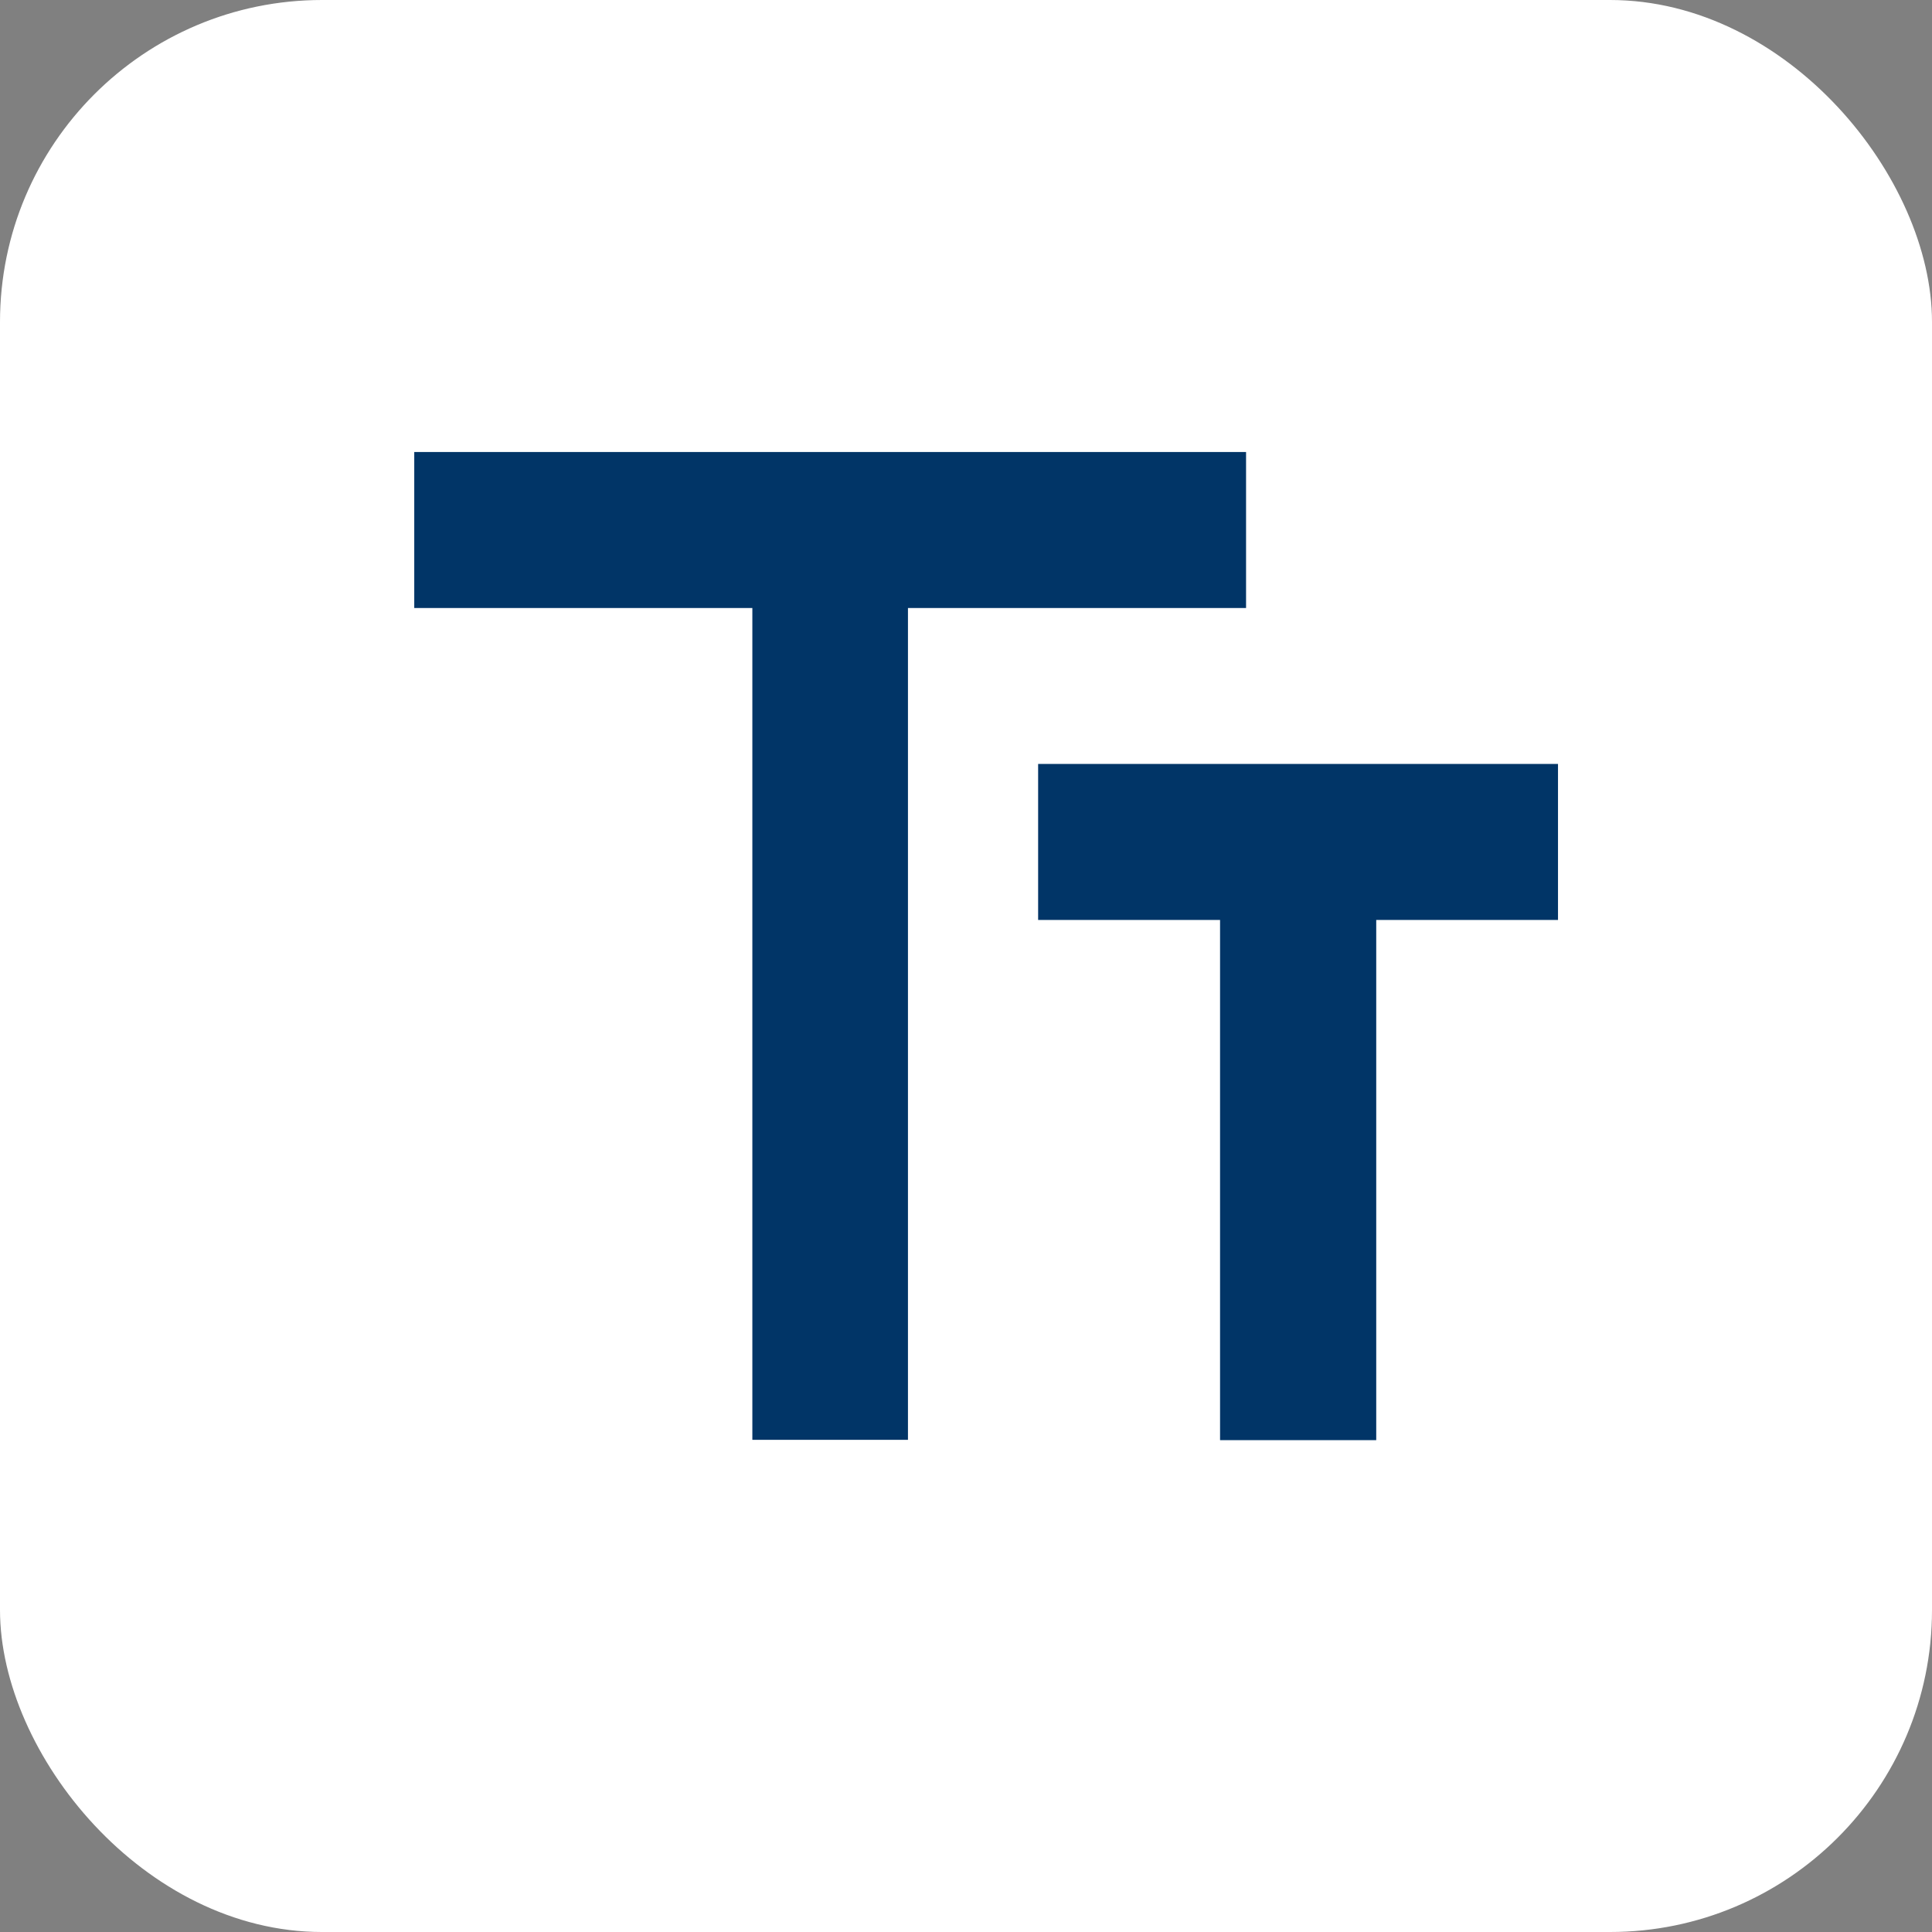<svg id="number" xmlns="http://www.w3.org/2000/svg" width="24" height="24" viewBox="0 0 24 24">
  <rect x="0" y="0" width="24" height="24" fill="#808080" stroke="none"/>
  <rect id="BG-5" width="24" height="24" rx="4" fill="#fff"/>
  <g id="Layer_2" data-name="Layer 2" transform="translate(4 4)">
    <g id="invisible_box" data-name="invisible box">
      <rect id="Rectangle_2185" data-name="Rectangle 2185" width="16" height="16" fill="none"/>
    </g>
    <g id="Layer_6" data-name="Layer 6" transform="translate(1.146 1.615)">
      <g id="Group_2049" data-name="Group 2049">
        <path id="Path_2958" data-name="Path 2958" d="M8.458,18.938H6.2V25.4H4.26V18.938H2V17H8.458Z" transform="translate(5.75 -13.125)" fill="#013567"/>
        <path id="Path_2959" data-name="Path 2959" d="M14,5H24.333V6.938h-4.2V17.271H18.2V6.938H14Z" transform="translate(-14 -5)" fill="#013567"/>
      </g>
    </g>
  </g>
</svg>
